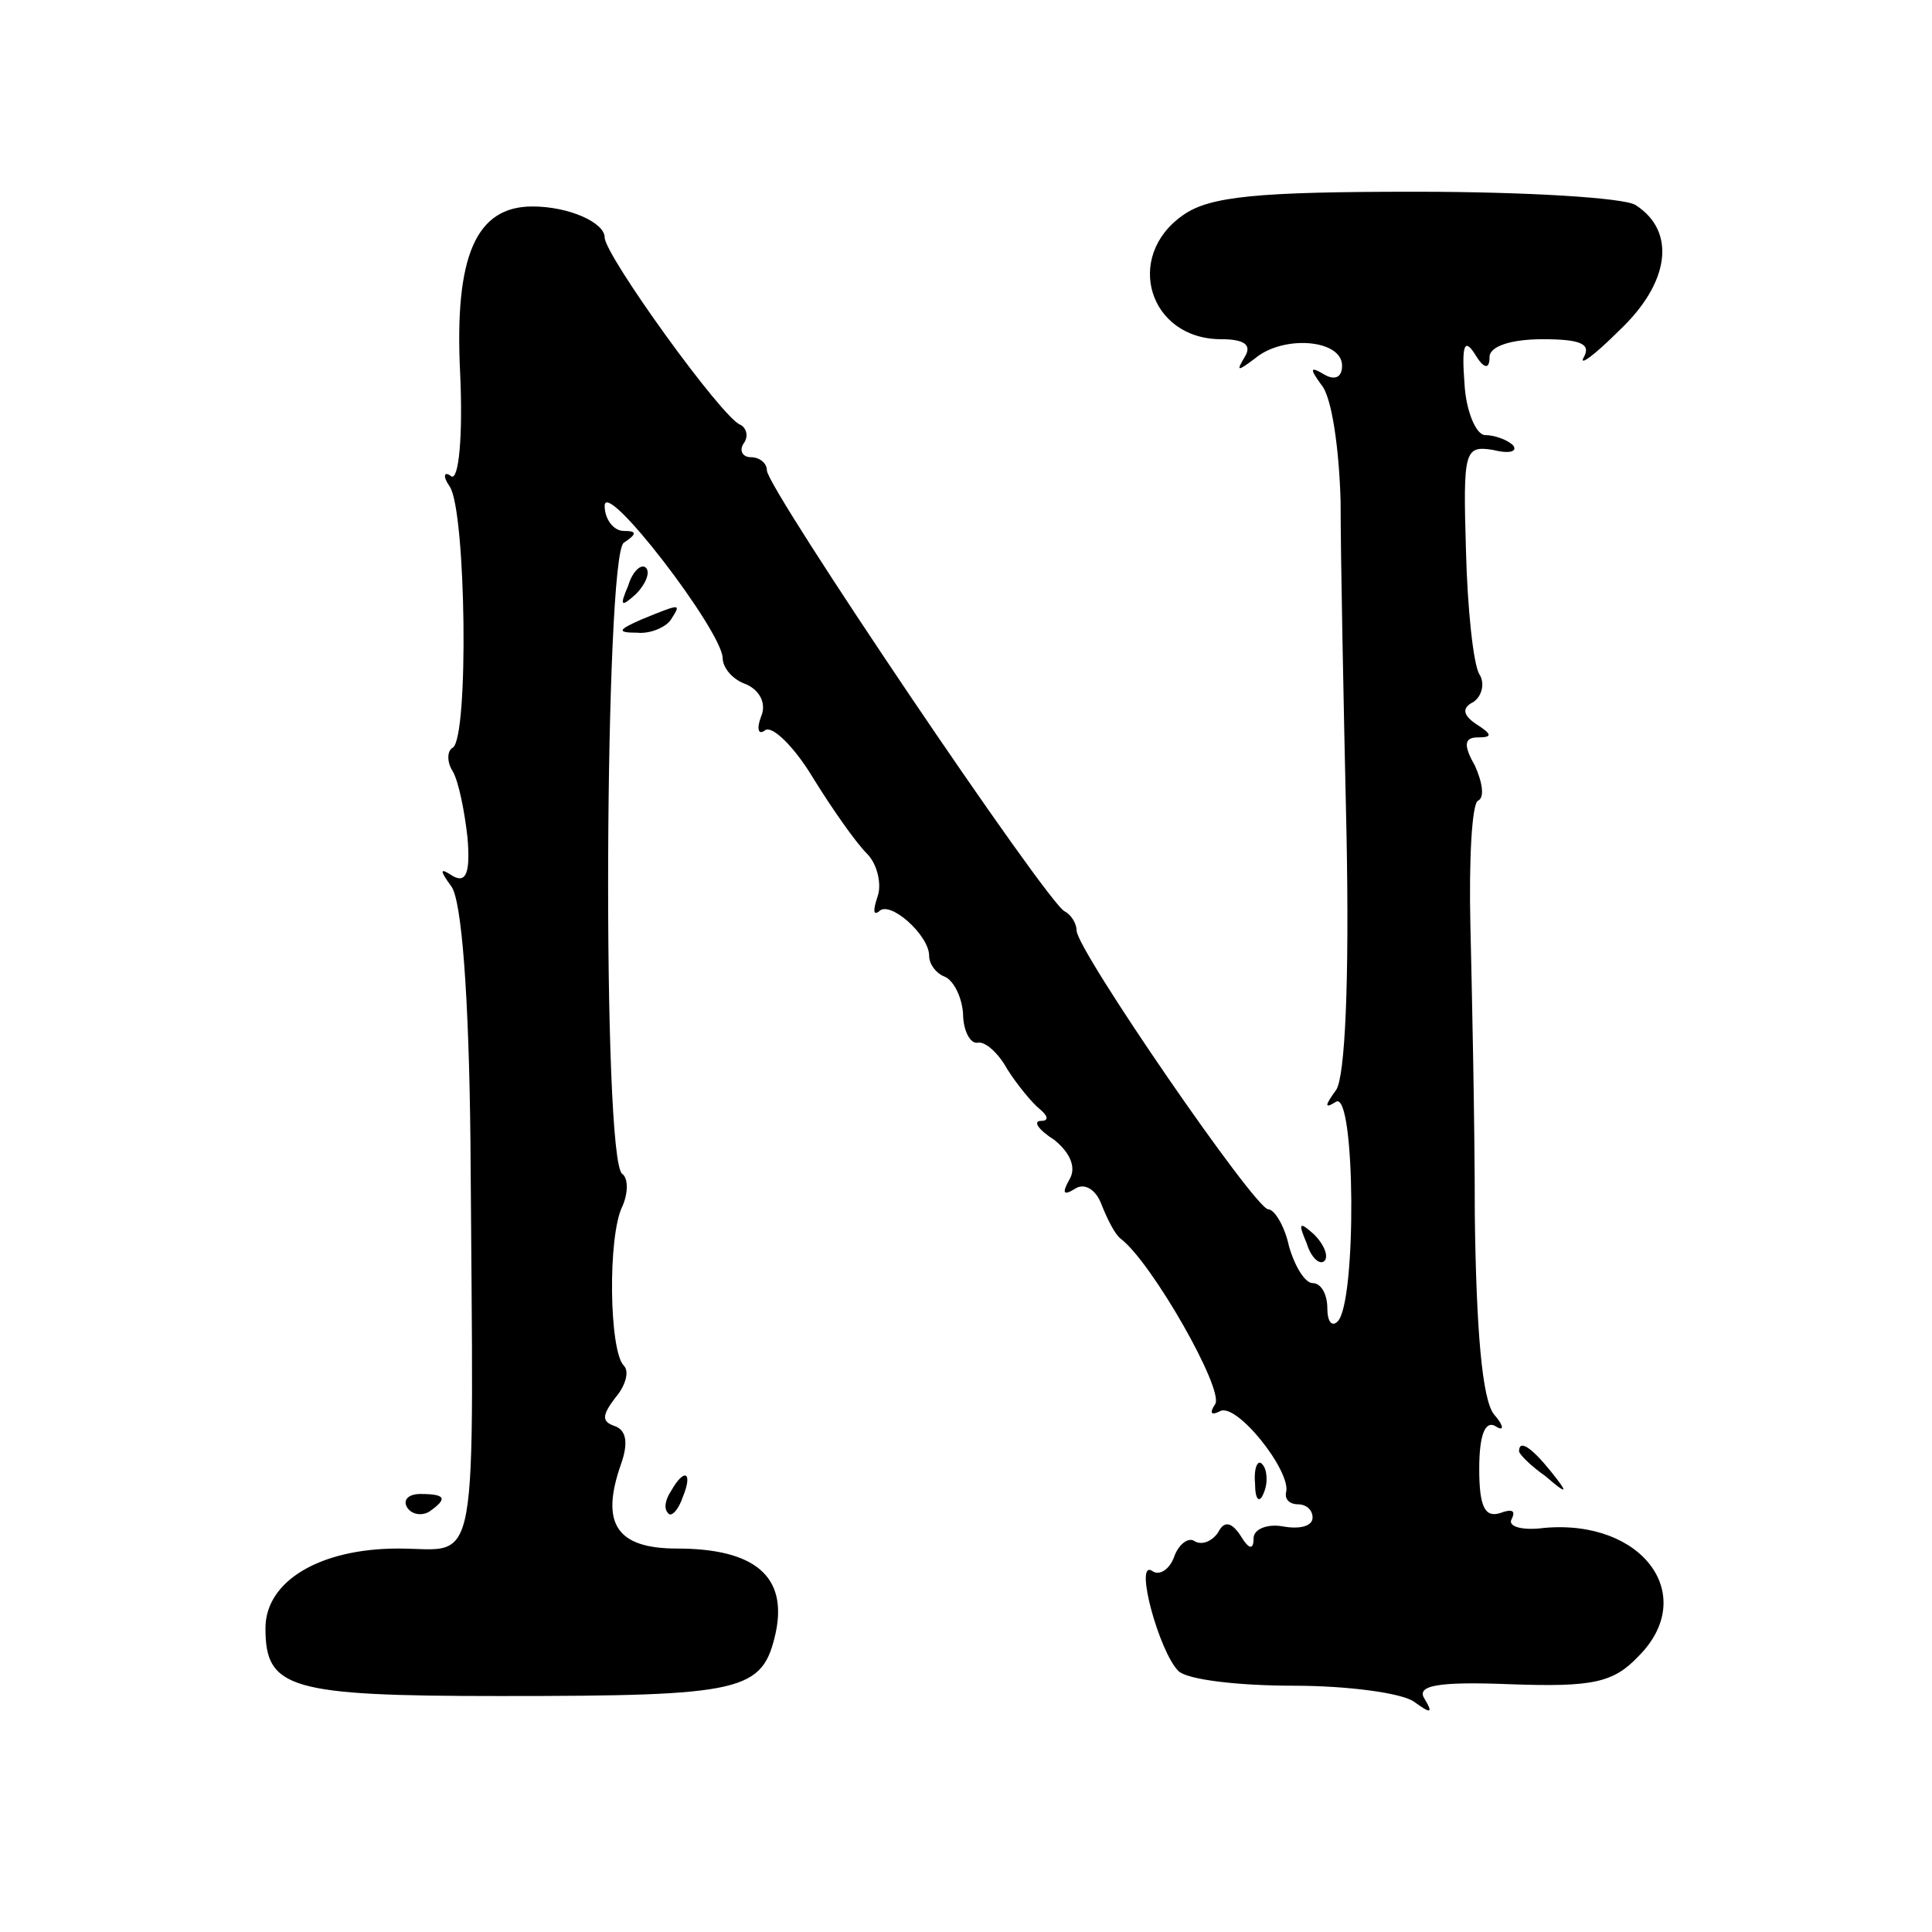 <svg version="1.0" xmlns="http://www.w3.org/2000/svg" width="174.667" height="174.667" viewBox="0 0 131 131"><path d="M80.2 14.6c-4 2.8-2.3 8.4 2.6 8.4 1.6 0 2.1.4 1.6 1.2-.6 1-.5 1 .7.1 1.9-1.6 5.9-1.3 5.9.5 0 .8-.5 1-1.2.6-1-.6-1-.4-.2.7.7.8 1.2 4.3 1.3 7.9 0 3.6.2 13.7.4 22.5.2 10.1-.1 16.5-.7 17.4-.8 1.1-.8 1.3 0 .8 1.3-.7 1.4 13.6.1 14.9-.4.4-.7 0-.7-.9s-.4-1.7-1-1.7c-.5 0-1.2-1.1-1.6-2.5-.3-1.4-1-2.5-1.4-2.5-.9 0-13-17.6-13-18.9 0-.5-.4-1.1-.8-1.3C71.1 61.4 52 33.1 52 31.9c0-.5-.5-.9-1.1-.9-.5 0-.8-.4-.5-.9.4-.5.2-1.1-.2-1.3C49 28.4 41 17.3 41 16.1c0-1-2.4-2.1-4.9-2.1-3.8 0-5.3 3.3-4.9 11.3.2 4.3-.1 7.3-.6 7-.5-.4-.6 0-.1.7 1.1 1.7 1.3 17 .2 17.7-.4.2-.4 1 0 1.6.4.7.8 2.7 1 4.5.2 2.4-.1 3.1-1 2.6-.9-.6-.9-.4-.1.7.7.9 1.2 7.4 1.3 17.4.2 30 .7 27.5-4.9 27.5-5.3 0-9 2.2-9 5.4 0 4.1 1.6 4.6 15.9 4.6 16.6 0 17.8-.3 18.7-4.3.8-3.8-1.4-5.7-6.7-5.7-4.1 0-5.2-1.7-3.8-5.7.5-1.4.4-2.3-.4-2.6-.9-.3-.9-.7 0-1.9.7-.8 1-1.8.6-2.2-1-1-1.1-8.8-.1-10.8.4-.9.4-1.9 0-2.2-1.4-.8-1.2-42 .1-42.8.9-.6.9-.8 0-.8-.7 0-1.3-.8-1.3-1.7 0-1.9 7.9 8.4 8 10.3 0 .7.7 1.5 1.6 1.8.9.4 1.4 1.3 1 2.2-.3.8-.2 1.3.3.9.5-.3 2 1.2 3.2 3.2 1.3 2.1 2.9 4.4 3.7 5.2.7.7 1 2.1.7 2.9-.3.9-.3 1.3.1 1 .7-.8 3.4 1.6 3.4 3 0 .6.5 1.2 1 1.4.6.2 1.2 1.3 1.3 2.5 0 1.2.5 2.1 1 2 .5-.1 1.4.7 2 1.8.7 1.1 1.7 2.3 2.2 2.7.6.5.6.8.1.8-.6 0-.2.6.9 1.3 1.1.9 1.5 1.9 1 2.7-.5.9-.4 1.1.4.6.6-.4 1.4 0 1.8 1.1.4 1 .9 2 1.3 2.3 2.1 1.6 7 10.2 6.4 11.2-.4.6-.3.8.3.5 1.1-.7 4.9 4.1 4.5 5.5-.1.5.3.8.8.8.6 0 1 .4 1 .9 0 .6-.9.8-2 .6-1.1-.2-2 .2-2 .8 0 .8-.3.8-.9-.2-.6-.9-1.1-1-1.5-.2-.4.6-1.1.9-1.6.6-.4-.3-1.1.2-1.4 1.1-.3.8-1 1.3-1.5.9-1.2-.7.5 5.5 1.8 6.8.6.6 4.1 1 7.8 1s7.4.5 8.2 1.1c1.1.8 1.3.8.7-.2-.6-.9.8-1.2 5.8-1 5.6.2 7-.1 8.7-1.9 4.1-4.1.3-9.3-6.4-8.7-1.5.2-2.5-.1-2.2-.6.3-.6 0-.7-.8-.4-1 .3-1.4-.4-1.4-3 0-2.3.4-3.3 1.1-2.9.6.4.6 0-.1-.8-.8-1-1.2-5.7-1.3-13.5 0-6.5-.2-15.4-.3-19.7-.1-4.4.1-8.1.5-8.4.5-.2.3-1.3-.2-2.4-.8-1.4-.7-1.9.2-1.9 1 0 1-.2-.1-.9-.9-.6-1-1.1-.2-1.5.6-.4.8-1.3.4-1.9-.4-.7-.8-4.4-.9-8.4-.2-6.7-.1-7.1 1.8-6.8 1.2.3 1.7.1 1.4-.3-.4-.4-1.3-.7-1.9-.7-.6 0-1.3-1.6-1.4-3.5-.2-2.6 0-3.1.7-2 .6 1 1 1.1 1 .2 0-.7 1.4-1.2 3.6-1.2 2.5 0 3.3.3 2.8 1.2-.4.7.7-.1 2.4-1.8 3.4-3.2 3.9-6.7 1.1-8.5-.8-.5-7.5-.9-14.9-.9-10.7 0-14 .3-15.8 1.6z"/><path d="M42.6 39.7c-.6 1.4-.5 1.5.5.6.7-.7 1-1.5.7-1.8-.3-.3-.9.2-1.2 1.2zm.9 2.3c-1.6.7-1.7.9-.3.9.9.1 2-.4 2.3-.9.7-1.1.7-1.1-2 0zm45.1 42.3c.3 1 .9 1.5 1.2 1.2.3-.3 0-1.1-.7-1.8-1-.9-1.1-.8-.5.6zM103 98.4c0 .2.8 1 1.8 1.7 1.5 1.3 1.6 1.2.3-.4s-2.1-2.1-2.1-1.3zm-17.9 2.2c0 1.1.3 1.4.6.6.3-.7.2-1.6-.1-1.9-.3-.4-.6.2-.5 1.3zm-39.6.5c-.4.6-.5 1.2-.2 1.5.2.3.7-.2 1-1.1.7-1.7.1-2-.8-.4zm-17.9 1.1c.3.5 1 .6 1.5.3 1.3-.9 1.1-1.2-.6-1.2-.8 0-1.2.4-.9.9z"/></svg>